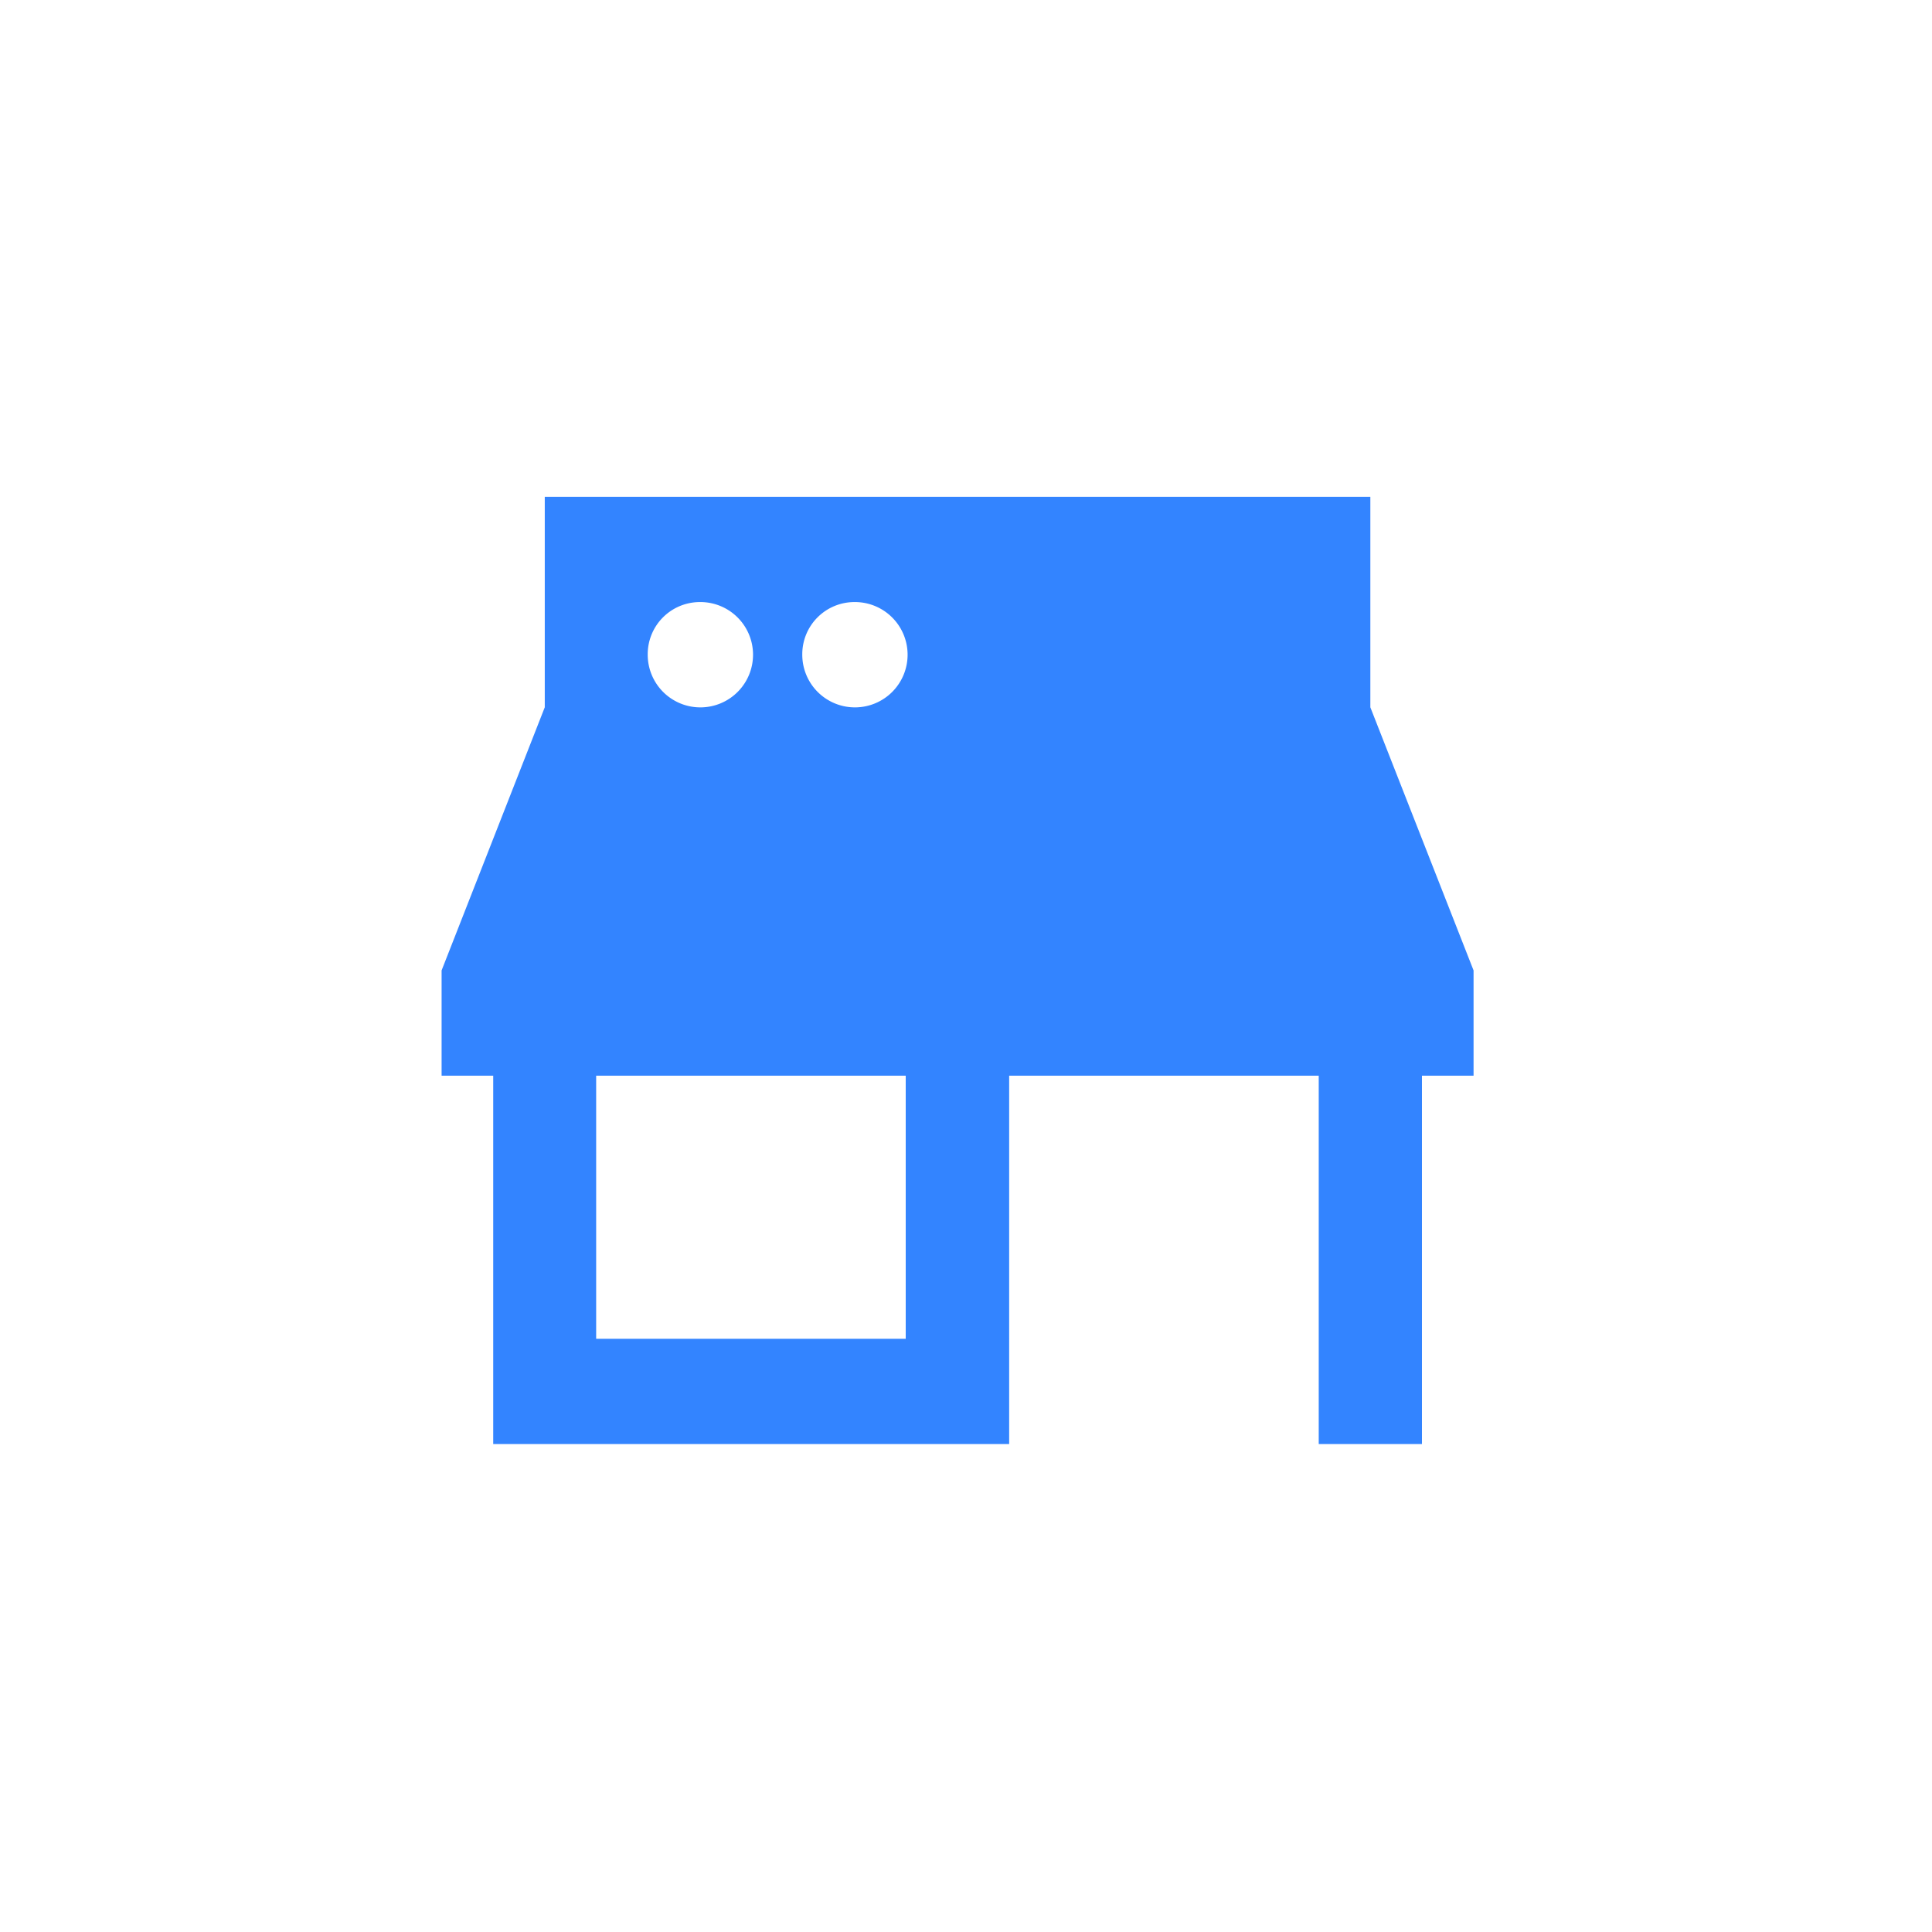 <svg xmlns="http://www.w3.org/2000/svg" width="35" height="35" viewBox="0 0 35 35">
  <g id="ic_blue_business_name" transform="translate(4)">
    <rect id="Bounds" width="35" height="35" transform="translate(-4)" fill="none"/>
    <path id="ic_blue_business_type" d="M3.869,3V6.813L2,11.58v1.907h.935V20.16h9.347V13.487h5.608V20.16H19.76V13.487h.935V11.58L18.825,6.813V3Zm2.8,1.907a.954.954,0,1,1-.935.953A.945.945,0,0,1,6.674,4.907Zm2.8,0a.954.954,0,1,1-.935.953A.945.945,0,0,1,9.478,4.907ZM4.8,13.487h5.608v4.767H4.8Z" transform="translate(2 6)" fill="#3384ff"/>
  </g>
</svg>
